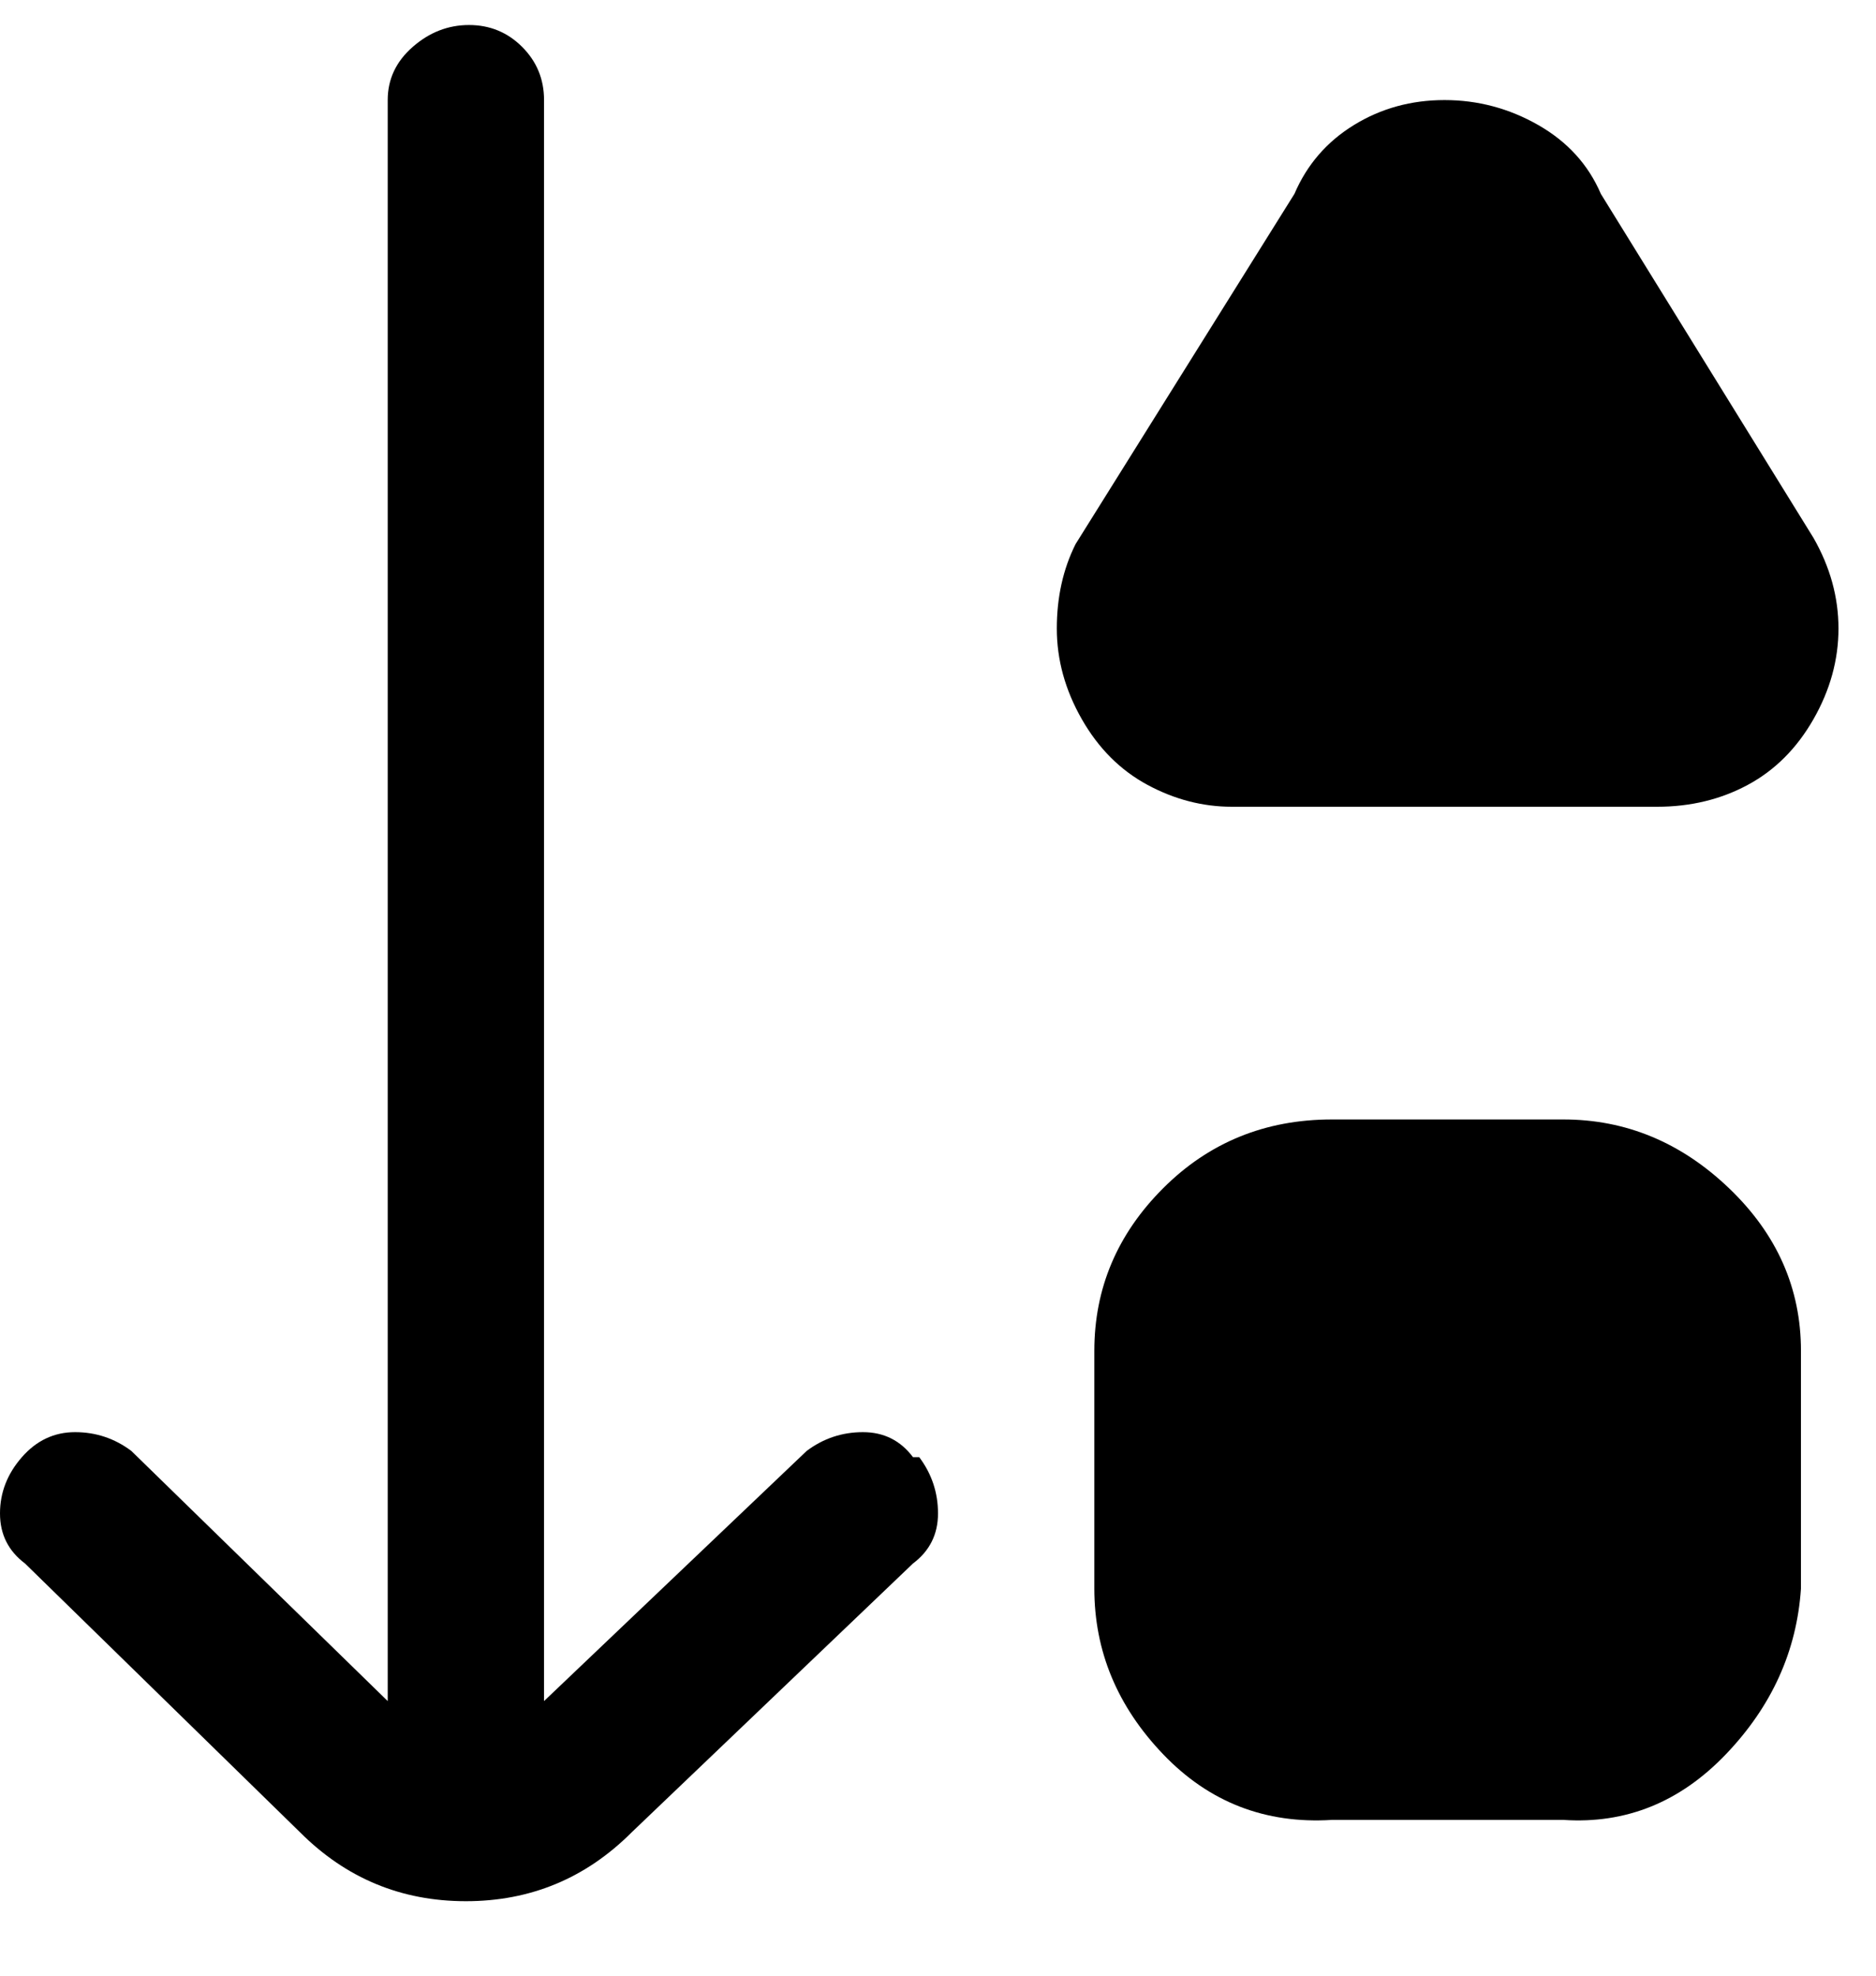 <svg viewBox="0 0 300 316" xmlns="http://www.w3.org/2000/svg"><path d="M147 233q3 4 3 9t-4 8l-45 43q-11 11-26.5 11T48 293L4 250q-4-3-4-8t3.5-9q3.5-4 8.5-4t9 3l41 40V16q0-5 4-8.5T75 4q5 0 8.5 3.5T87 16v256l42-40q4-3 9-3t8 4h1zm103-54h-37q-16 0-27 11t-11 26v38q0 15 11 26.5t27 10.5h37q15 1 26-10.5t12-26.5v-38q0-15-11.5-26T250 179zm40-93l-34-55q-3-7-10-11t-15-4q-8 0-14.5 4T207 31l-35 56q-3 6-3 13.5t4 14.5q4 7 10.5 10.5T197 129h68q8 0 14.5-3.5T290 115q4-7 4-14.5T290 86z"/></svg>